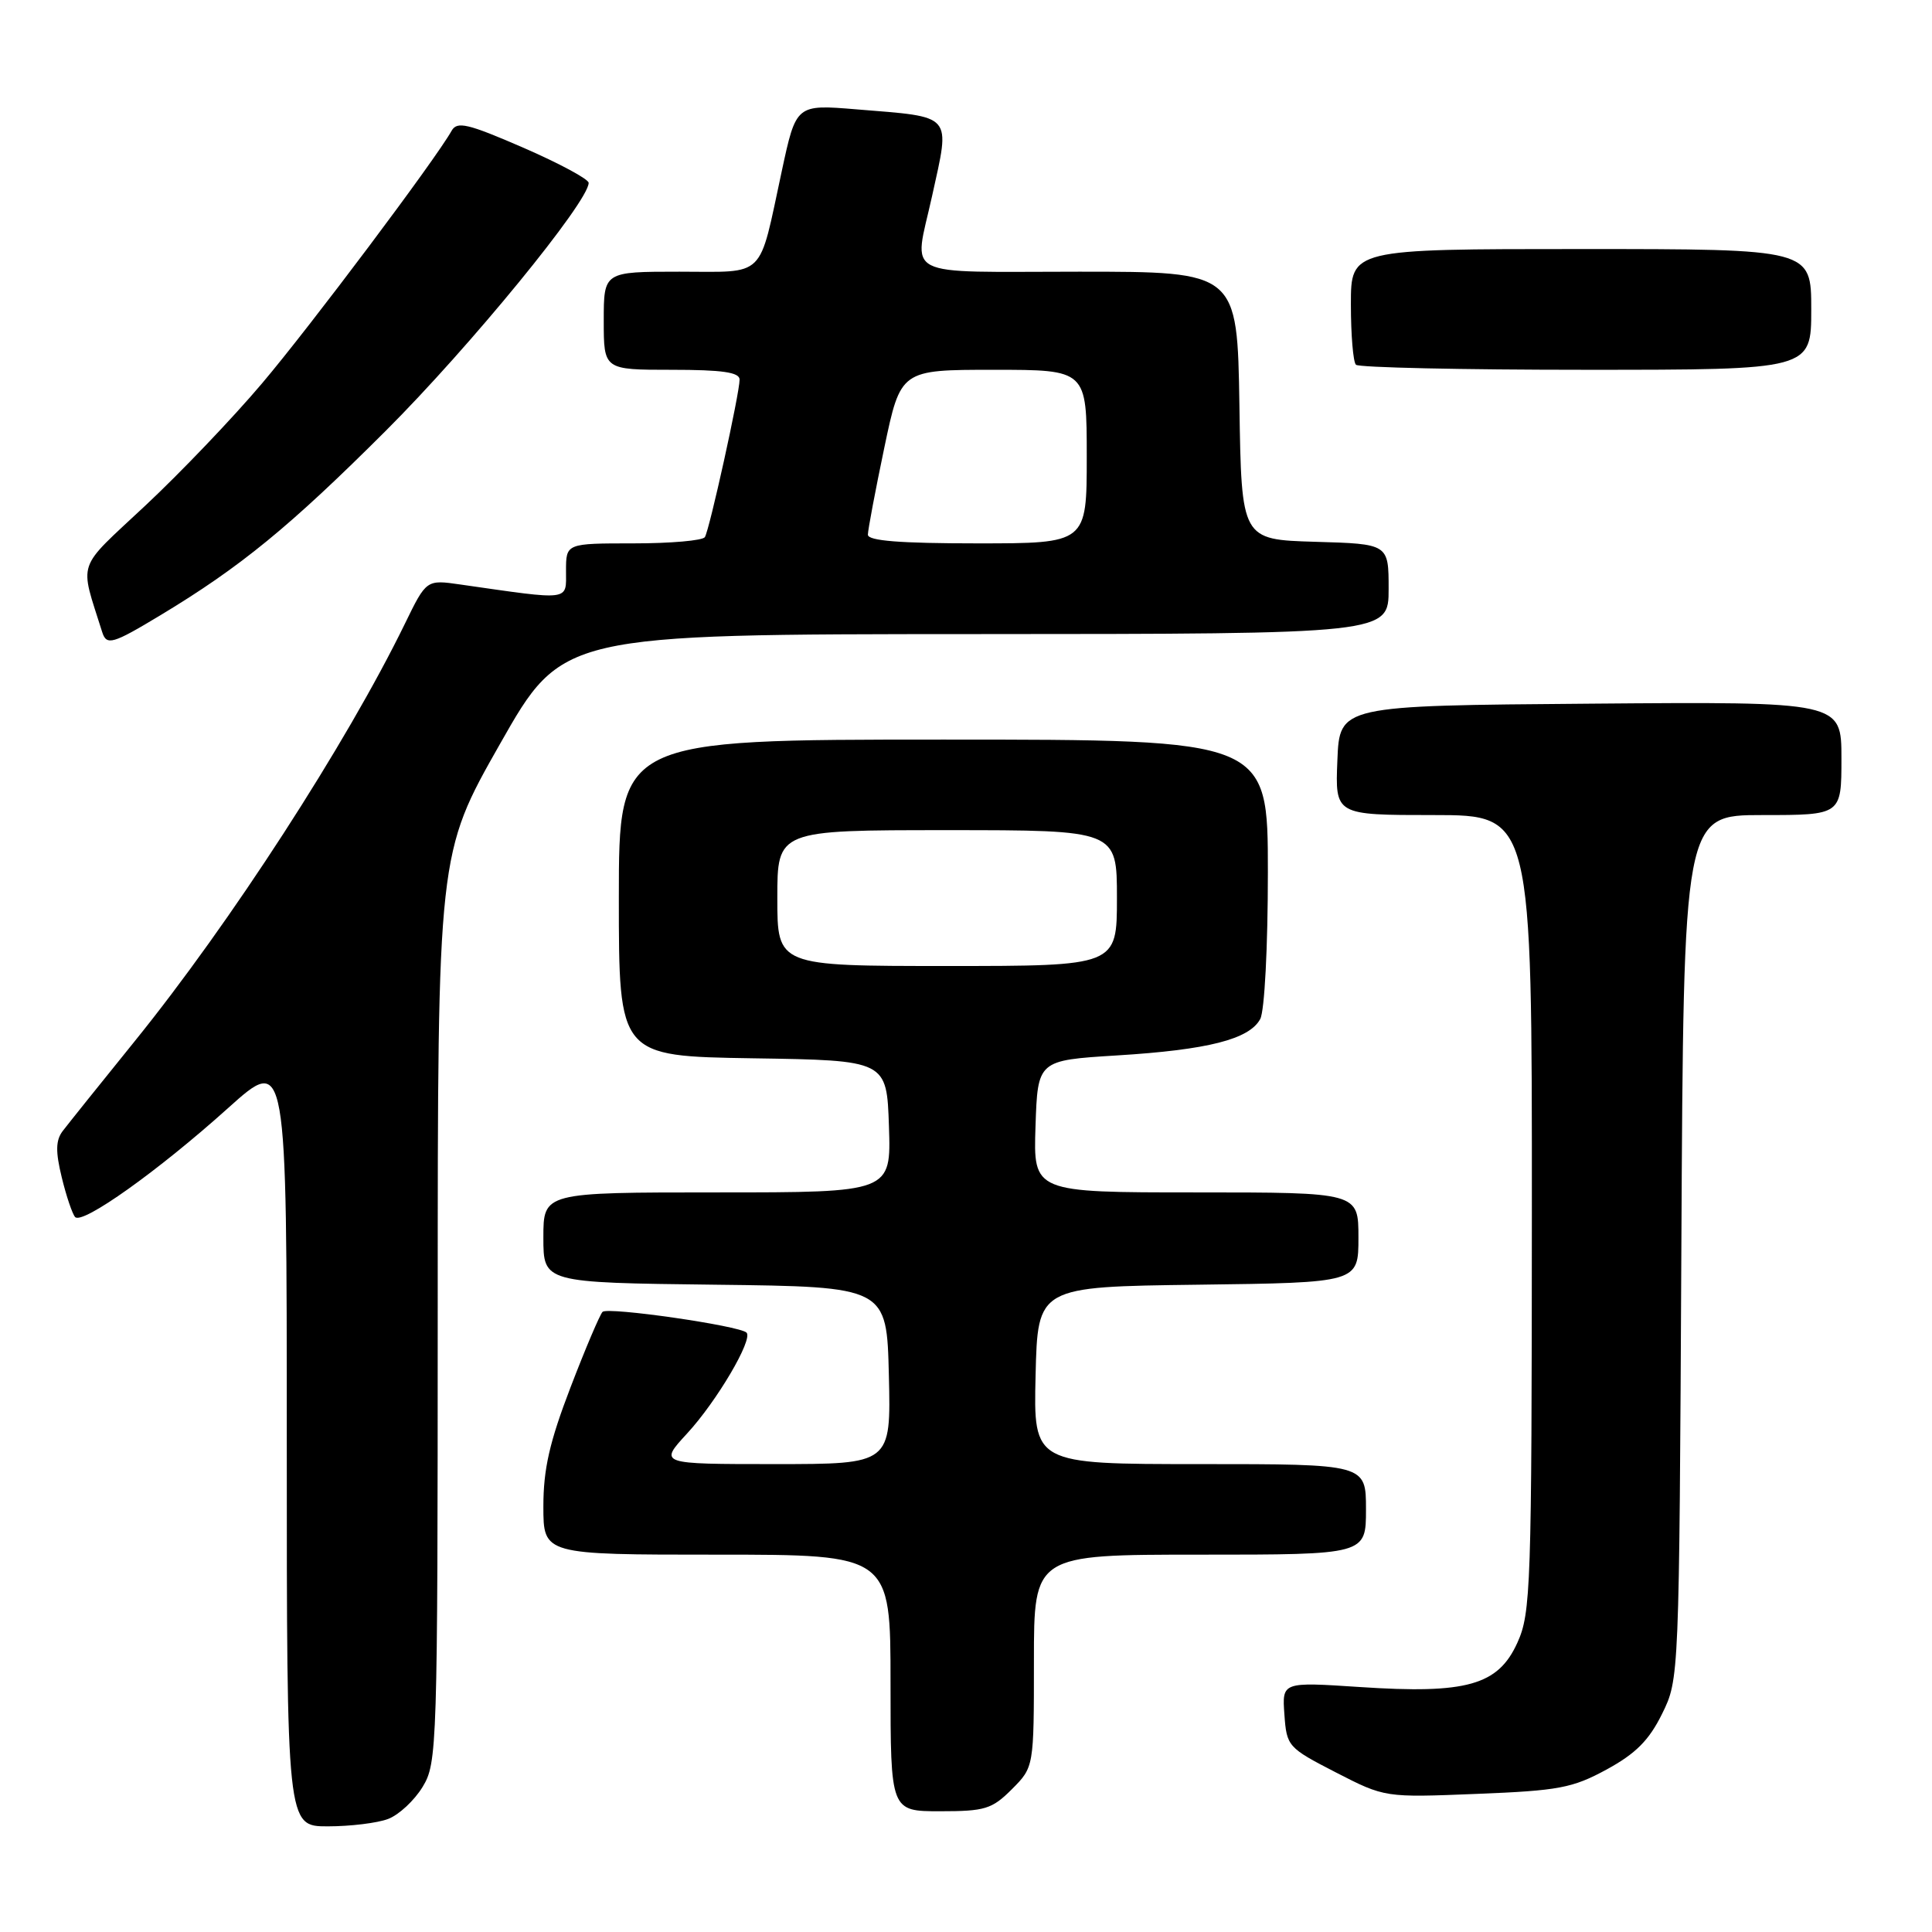 <?xml version="1.0" encoding="UTF-8" standalone="no"?>
<!DOCTYPE svg PUBLIC "-//W3C//DTD SVG 1.1//EN" "http://www.w3.org/Graphics/SVG/1.1/DTD/svg11.dtd" >
<svg xmlns="http://www.w3.org/2000/svg" xmlns:xlink="http://www.w3.org/1999/xlink" version="1.1" viewBox="0 0 256 256">
 <g >
 <path fill="currentColor"
d=" M 51.43 241.02 C 52.84 240.49 54.90 238.58 56.00 236.77 C 57.93 233.60 57.99 231.70 58.00 173.31 C 58.00 113.11 58.00 113.11 66.25 98.58 C 74.50 84.04 74.50 84.04 129.25 84.02 C 184.00 84.00 184.00 84.00 184.00 78.04 C 184.00 72.07 184.00 72.07 174.25 71.79 C 164.50 71.50 164.50 71.50 164.23 53.75 C 163.95 36.00 163.95 36.00 142.98 36.00 C 119.06 36.00 121.07 37.04 123.50 26.00 C 125.93 14.95 126.45 15.55 113.49 14.49 C 105.49 13.83 105.49 13.83 103.59 22.67 C 100.47 37.14 101.63 36.00 90.02 36.00 C 80.00 36.00 80.00 36.00 80.00 42.50 C 80.00 49.00 80.00 49.00 89.00 49.00 C 95.71 49.00 98.00 49.33 98.00 50.30 C 98.00 52.12 94.02 70.16 93.40 71.17 C 93.11 71.63 88.86 72.00 83.94 72.00 C 75.00 72.00 75.00 72.00 75.00 75.64 C 75.00 79.67 75.80 79.57 61.00 77.45 C 56.50 76.80 56.50 76.80 53.65 82.65 C 45.90 98.54 30.52 122.31 17.83 137.99 C 13.25 143.65 8.96 149.01 8.29 149.89 C 7.38 151.11 7.35 152.60 8.18 156.00 C 8.78 158.48 9.58 160.84 9.95 161.26 C 10.89 162.32 20.98 155.14 30.25 146.80 C 38.00 139.84 38.00 139.84 38.00 190.92 C 38.00 242.00 38.00 242.00 43.43 242.00 C 46.42 242.00 50.02 241.56 51.43 241.02 Z  M 134.08 237.08 C 137.00 234.15 137.00 234.15 137.00 220.08 C 137.00 206.00 137.00 206.00 159.00 206.00 C 181.00 206.00 181.00 206.00 181.00 200.00 C 181.00 194.00 181.00 194.00 158.97 194.00 C 136.94 194.00 136.94 194.00 137.22 182.25 C 137.50 170.50 137.50 170.50 158.75 170.23 C 180.00 169.96 180.00 169.96 180.00 163.98 C 180.00 158.00 180.00 158.00 158.46 158.00 C 136.92 158.00 136.92 158.00 137.21 149.25 C 137.50 140.50 137.50 140.50 148.00 139.85 C 160.06 139.11 165.55 137.71 166.99 135.02 C 167.56 133.95 168.00 125.50 168.00 115.57 C 168.00 98.00 168.00 98.00 125.00 98.00 C 82.00 98.00 82.00 98.00 82.00 118.98 C 82.00 139.95 82.00 139.95 99.75 140.23 C 117.50 140.50 117.50 140.50 117.79 149.25 C 118.08 158.00 118.08 158.00 95.04 158.00 C 72.00 158.00 72.00 158.00 72.00 163.98 C 72.00 169.96 72.00 169.96 94.75 170.23 C 117.50 170.50 117.50 170.50 117.78 182.25 C 118.06 194.00 118.06 194.00 102.69 194.00 C 87.31 194.00 87.31 194.00 91.03 189.96 C 94.95 185.72 99.81 177.48 98.92 176.58 C 97.99 175.66 80.52 173.14 79.84 173.83 C 79.48 174.20 77.56 178.71 75.59 183.85 C 72.82 191.07 72.00 194.66 72.00 199.60 C 72.00 206.00 72.00 206.00 95.00 206.00 C 118.00 206.00 118.00 206.00 118.00 223.00 C 118.00 240.00 118.00 240.00 124.58 240.00 C 130.51 240.00 131.44 239.72 134.08 237.08 Z  M 212.90 234.46 C 216.75 232.36 218.51 230.59 220.23 227.10 C 222.50 222.50 222.50 222.44 222.79 165.25 C 223.08 108.00 223.08 108.00 233.54 108.00 C 244.00 108.00 244.00 108.00 244.00 100.49 C 244.00 92.97 244.00 92.97 210.75 93.24 C 177.50 93.50 177.50 93.50 177.21 100.75 C 176.91 108.00 176.91 108.00 189.96 108.00 C 203.00 108.00 203.00 108.00 202.98 160.75 C 202.96 210.44 202.85 213.74 201.05 217.69 C 198.50 223.31 194.32 224.48 180.19 223.54 C 169.88 222.86 169.88 222.86 170.19 227.18 C 170.49 231.40 170.65 231.58 177.00 234.85 C 183.50 238.19 183.50 238.19 195.66 237.70 C 206.54 237.27 208.36 236.93 212.90 234.46 Z  M 21.26 81.52 C 31.88 75.12 38.42 69.76 51.11 57.09 C 62.24 45.98 78.00 26.72 78.00 24.23 C 78.00 23.74 74.10 21.64 69.34 19.57 C 61.97 16.37 60.56 16.04 59.84 17.33 C 57.72 21.12 41.06 43.32 34.72 50.80 C 30.86 55.37 23.89 62.66 19.25 67.00 C 9.98 75.68 10.52 74.11 13.54 83.75 C 14.12 85.58 14.91 85.35 21.26 81.52 Z  M 240.00 41.00 C 240.00 33.00 240.00 33.00 209.50 33.00 C 179.00 33.00 179.00 33.00 179.00 40.33 C 179.00 44.37 179.30 47.97 179.67 48.33 C 180.03 48.70 193.76 49.00 210.17 49.00 C 240.00 49.00 240.00 49.00 240.00 41.00 Z  M 115.00 70.85 C 115.00 70.22 115.98 65.04 117.17 59.35 C 119.34 49.00 119.34 49.00 131.67 49.00 C 144.00 49.00 144.00 49.00 144.00 60.50 C 144.00 72.00 144.00 72.00 129.50 72.00 C 119.23 72.00 115.00 71.66 115.00 70.85 Z  M 103.00 119.00 C 103.00 110.00 103.00 110.00 125.50 110.00 C 148.00 110.00 148.00 110.00 148.00 119.00 C 148.00 128.00 148.00 128.00 125.50 128.00 C 103.00 128.00 103.00 128.00 103.00 119.00 Z "/>
</g>
</svg>